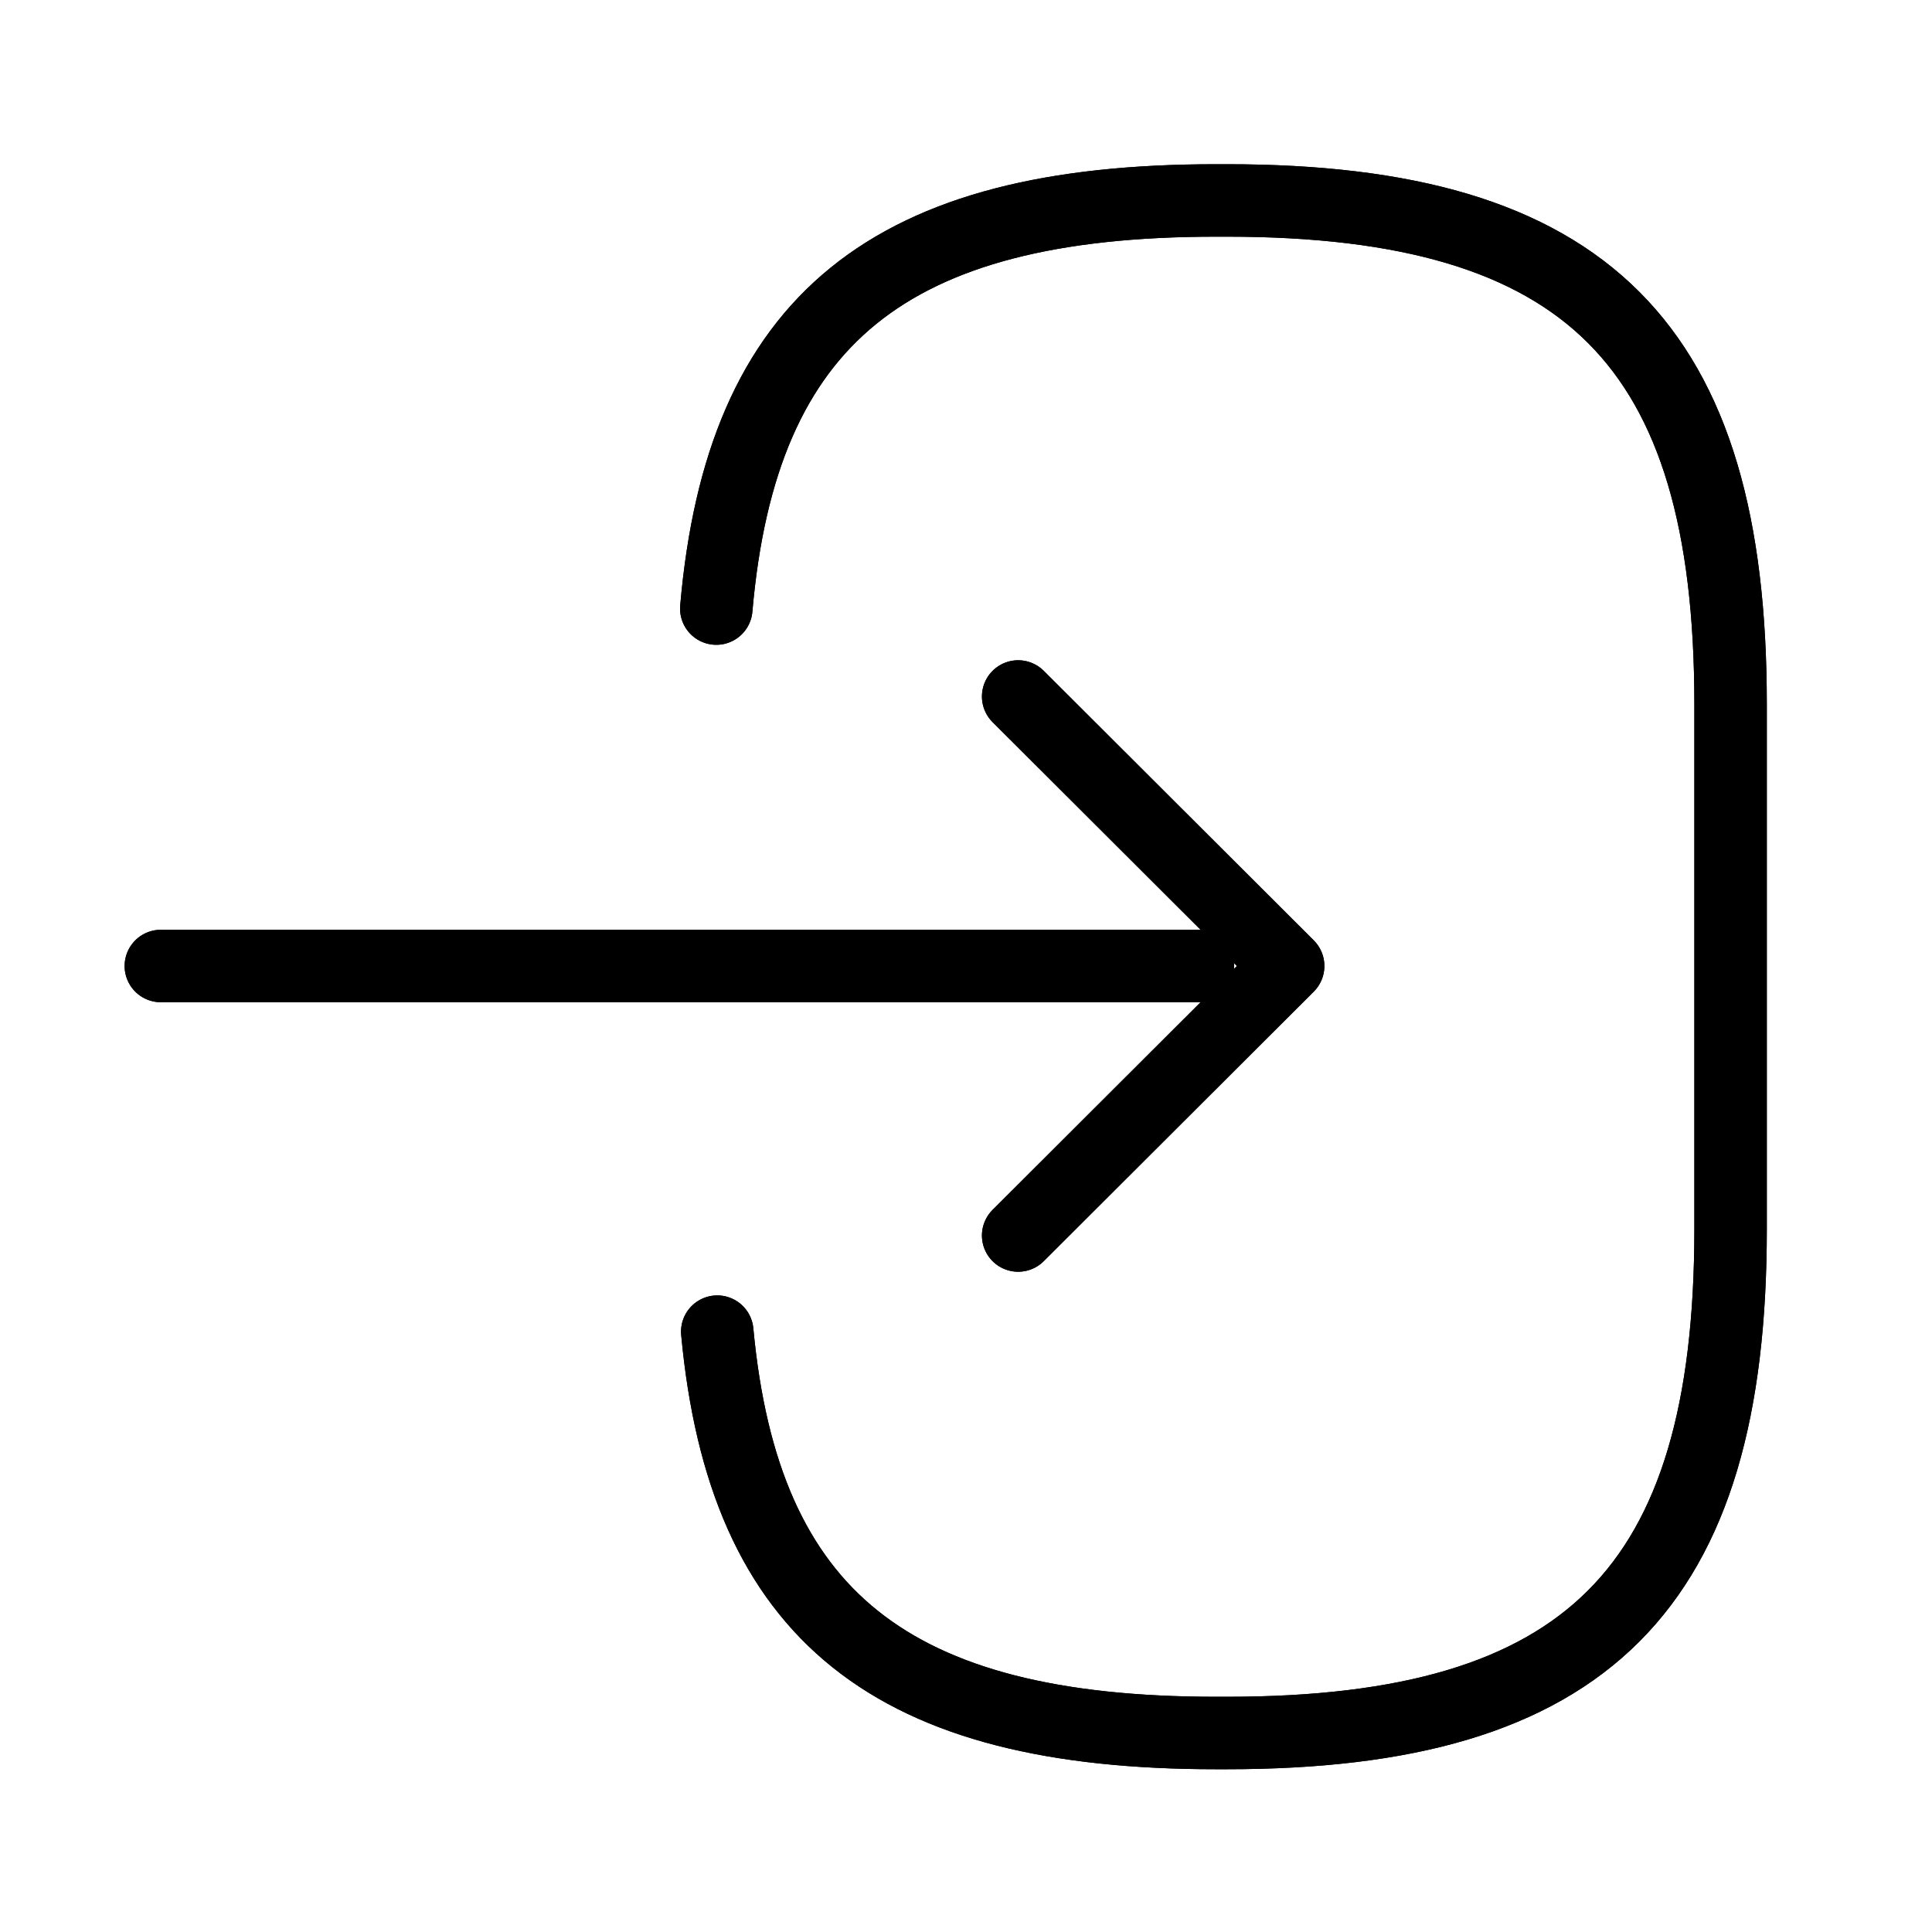 <svg width="20" height="20" viewBox="0 0 40 40" fill="none" xmlns="http://www.w3.org/2000/svg">
  <path d="M14.83 12.6c.52-6 3.6-8.45 10.35-8.45h.22c7.45 0 10.43 2.98 10.43 10.43v10.87c0 7.45-2.98 10.43-10.43 10.43h-.22c-6.7 0-9.78-2.41-10.33-8.31M3.33 20H24.8" stroke="currentcolor" stroke-linecap="round" stroke-linejoin="round" stroke-width="1.5"/>
  <path d="M21.08 14.42 26.67 20l-5.59 5.58" stroke="currentcolor" stroke-linecap="round" stroke-linejoin="round" stroke-width="1.5"/>
  <path d="M14.83 12.6c.52-6 3.6-8.45 10.35-8.45h.22c7.45 0 10.43 2.98 10.43 10.43v10.87c0 7.45-2.98 10.43-10.43 10.43h-.22c-6.7 0-9.78-2.41-10.33-8.31M3.33 20H24.8" stroke="currentcolor" stroke-linecap="round" stroke-linejoin="round" stroke-width="1.5"/>
  <path d="M21.08 14.42 26.67 20l-5.59 5.58" stroke="currentcolor" stroke-linecap="round" stroke-linejoin="round" stroke-width="1.5"/>
</svg>

